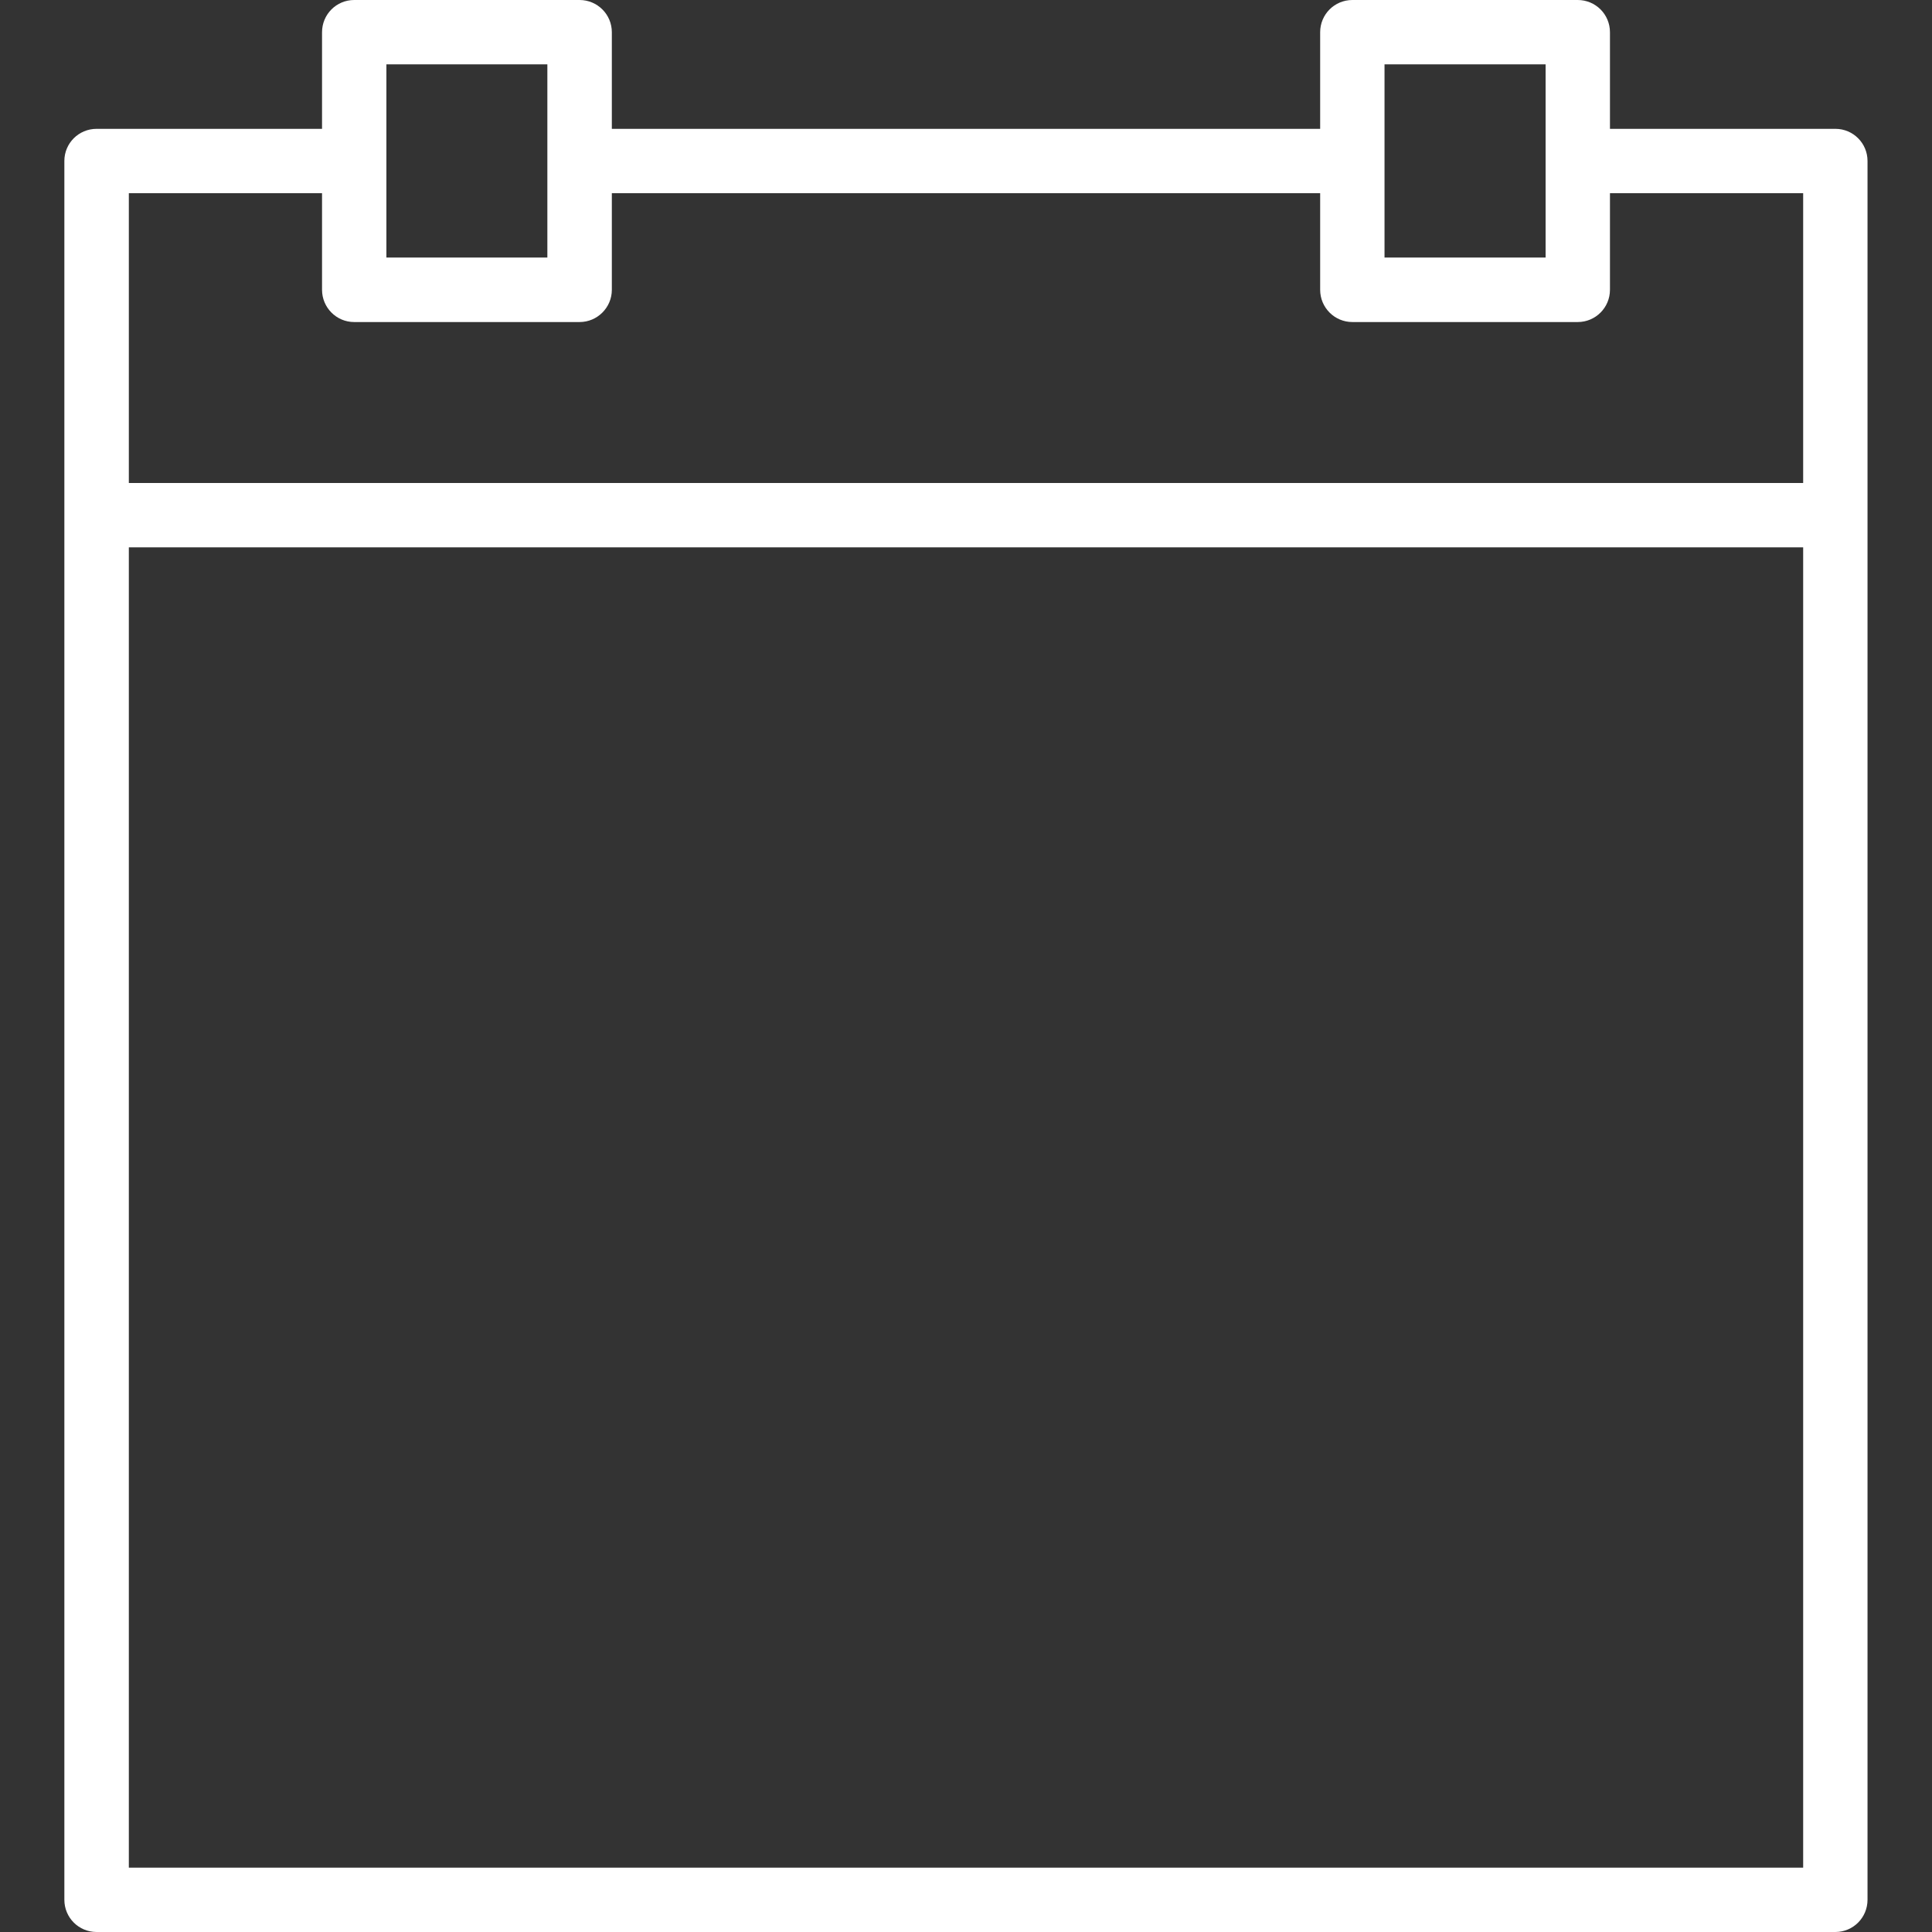 <svg width="16" height="16" viewBox="0 0 16 16" fill="none" xmlns="http://www.w3.org/2000/svg">
<rect x="0" y="0" width="16" height="16" fill="#333333" stroke="none"/>
<path d="M15.2 1.067H13.333V0.267C13.333 0.119 13.214 0 13.066 0H11.2C11.052 0 10.933 0.119 10.933 0.267V1.067H5.067V0.267C5.067 0.119 4.947 0 4.8 0H2.933C2.786 0 2.667 0.119 2.667 0.267V1.067H0.8C0.652 1.067 0.533 1.186 0.533 1.333V4.267V15.733C0.533 15.881 0.652 16 0.8 16H15.2C15.347 16 15.466 15.881 15.466 15.733V4.267V1.333C15.466 1.186 15.347 1.067 15.2 1.067ZM11.466 0.533H12.8V1.333V2.133H11.466V1.333V0.533ZM3.2 0.533H4.533V1.333V2.133H3.2V1.333V0.533ZM1.067 1.6H2.667V2.4C2.667 2.547 2.786 2.667 2.933 2.667H4.8C4.947 2.667 5.067 2.547 5.067 2.4V1.6H10.933V2.4C10.933 2.547 11.052 2.667 11.2 2.667H13.066C13.214 2.667 13.333 2.547 13.333 2.4V1.6H14.933V4H1.067V1.6ZM1.067 15.467V4.533H14.933V15.467H1.067Z" fill="white"/>
</svg>
